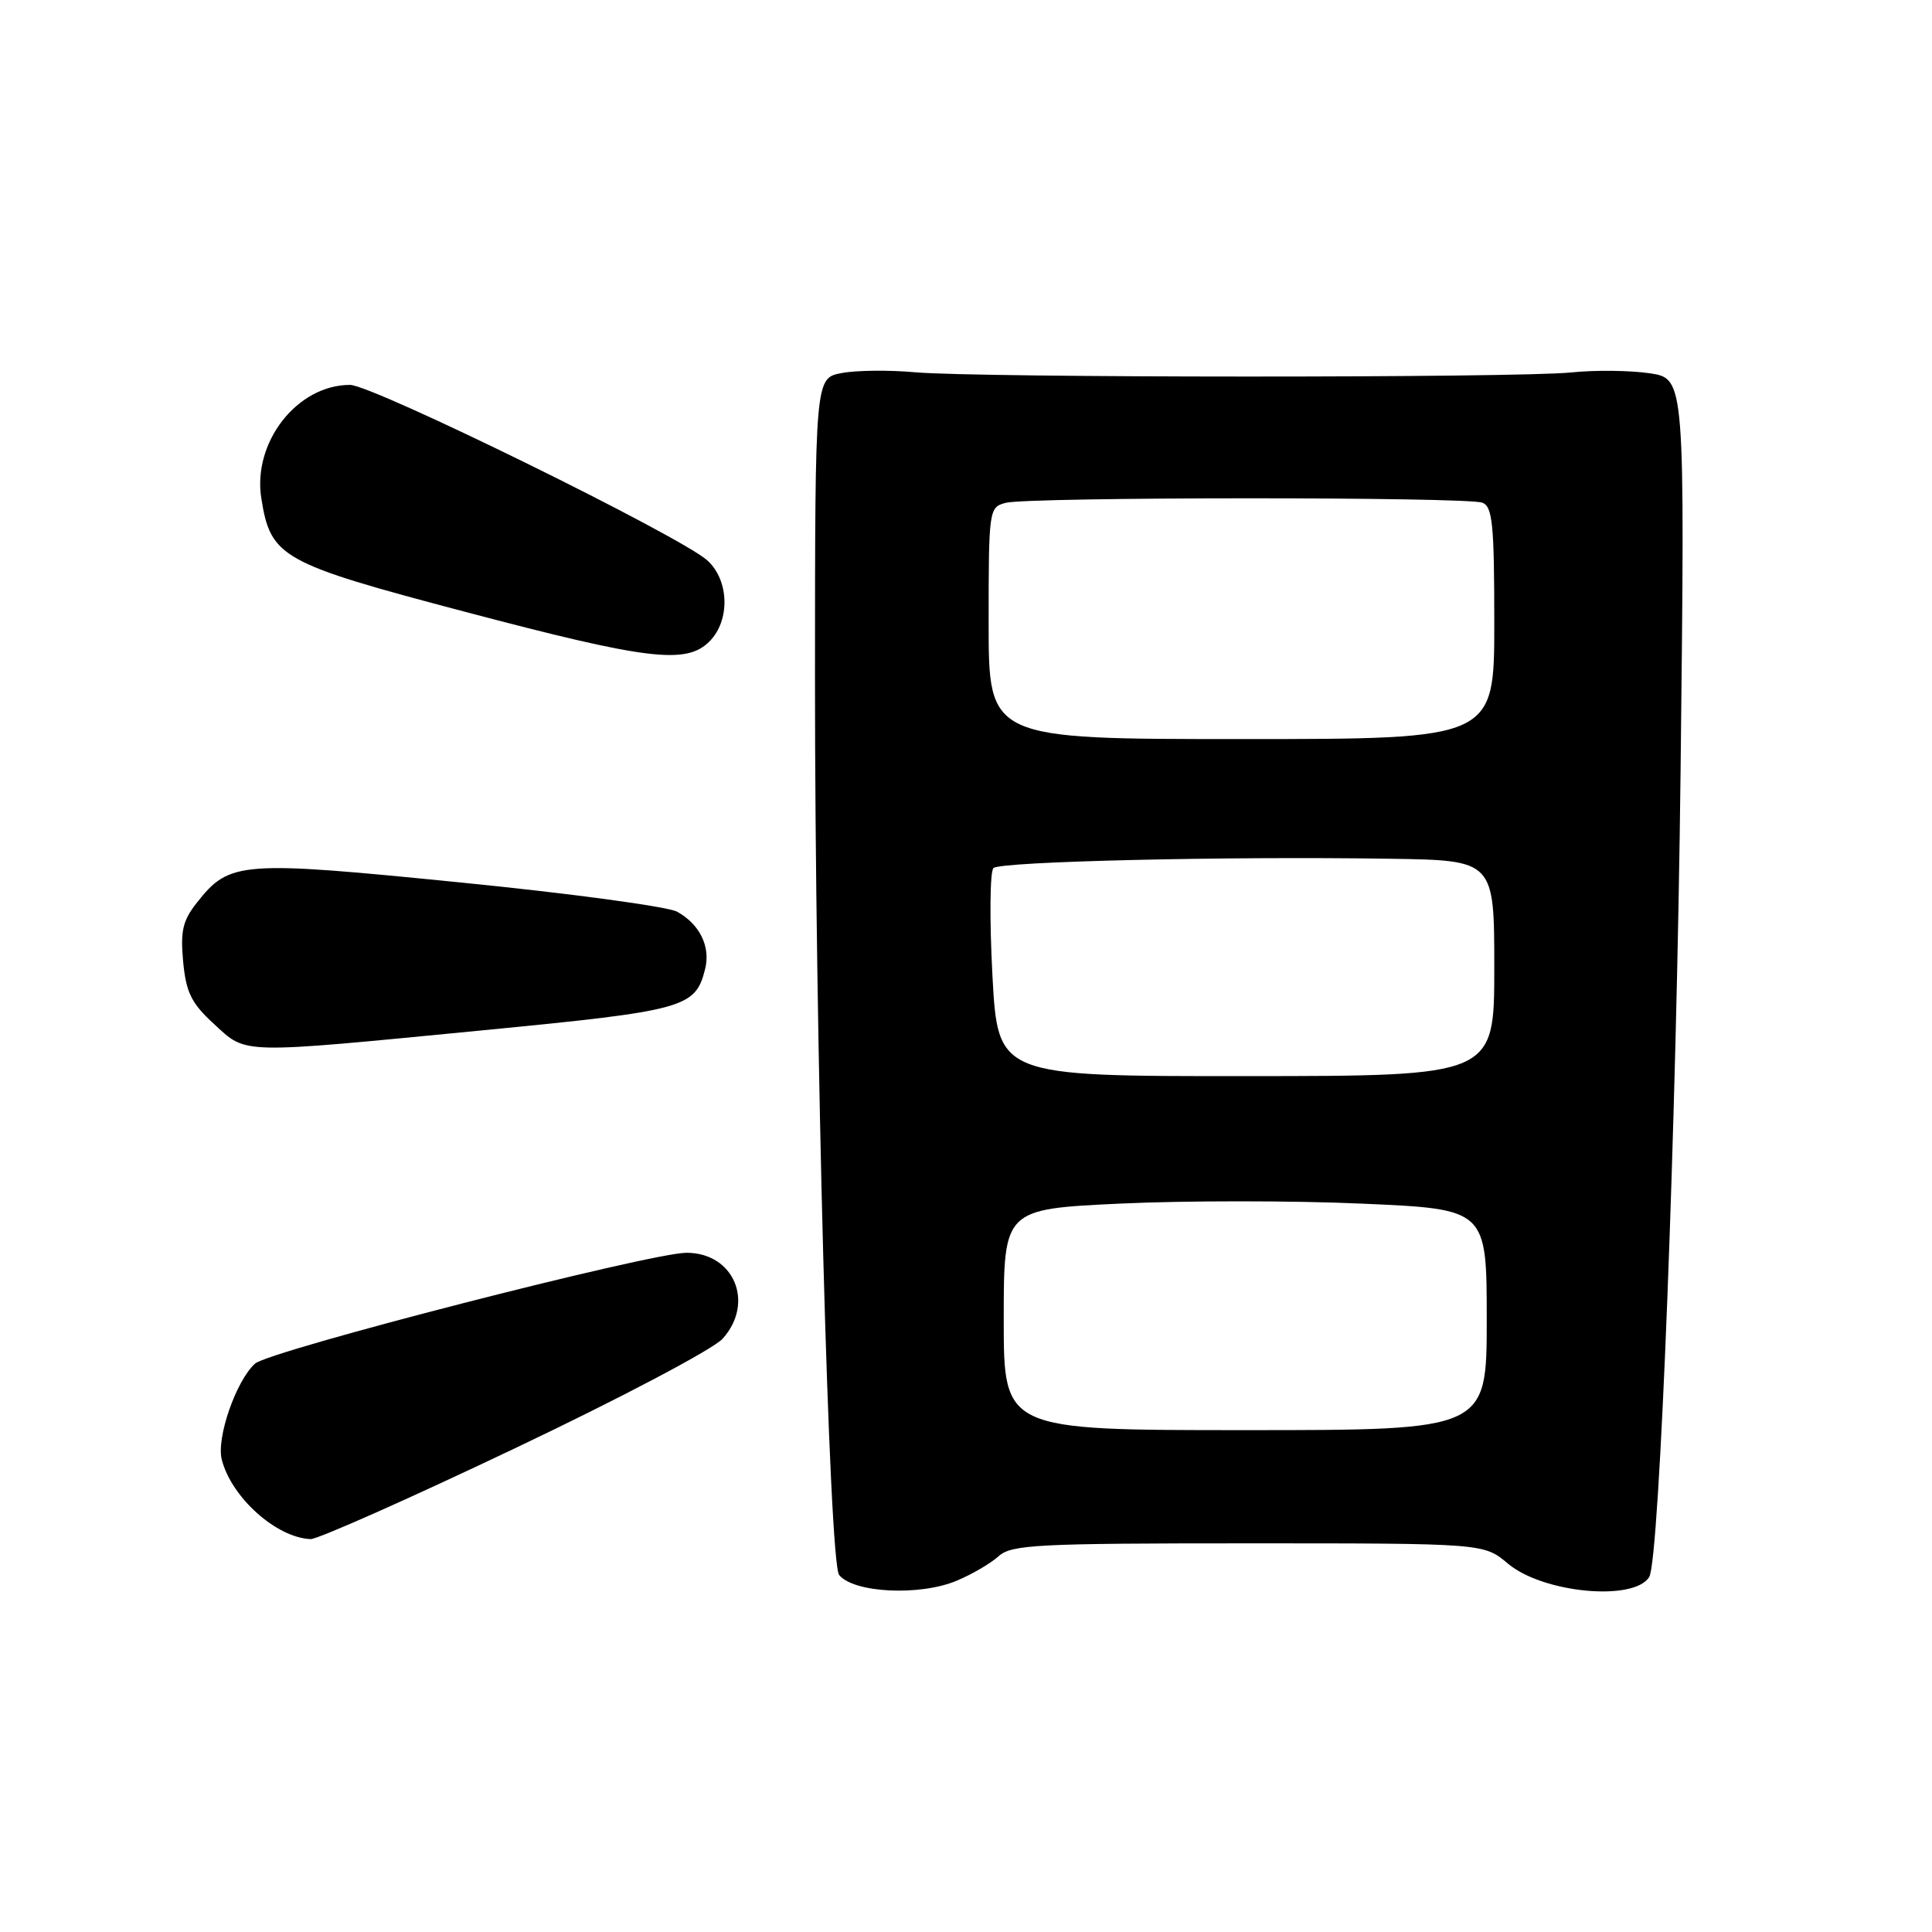 <?xml version="1.0" encoding="UTF-8" standalone="no"?>
<!DOCTYPE svg PUBLIC "-//W3C//DTD SVG 1.1//EN" "http://www.w3.org/Graphics/SVG/1.1/DTD/svg11.dtd" >
<svg xmlns="http://www.w3.org/2000/svg" xmlns:xlink="http://www.w3.org/1999/xlink" version="1.1" viewBox="0 0 256 256">
 <g >
 <path fill="currentColor"
d=" M 126.75 209.46 C 128.77 208.62 131.28 207.15 132.32 206.21 C 134.02 204.67 137.36 204.50 165.41 204.50 C 196.62 204.50 196.62 204.50 199.81 207.19 C 204.45 211.09 216.50 212.23 218.53 208.96 C 219.91 206.72 222.16 148.70 222.69 101.83 C 223.27 50.16 223.27 50.16 218.59 49.46 C 216.02 49.08 211.34 49.02 208.21 49.35 C 200.97 50.09 129.59 50.07 121.28 49.33 C 117.87 49.02 113.48 49.06 111.53 49.43 C 108.00 50.09 108.00 50.09 107.99 89.80 C 107.98 137.32 109.85 207.03 111.19 208.69 C 113.10 211.07 121.85 211.51 126.75 209.46 Z  M 68.16 191.94 C 82.30 185.22 94.49 178.78 95.75 177.39 C 100.04 172.62 97.27 166.00 90.97 166.00 C 86.17 166.00 35.69 178.97 33.79 180.69 C 31.28 182.96 28.66 190.51 29.38 193.38 C 30.64 198.40 36.62 203.76 41.16 203.94 C 42.07 203.97 54.22 198.58 68.16 191.94 Z  M 63.88 136.53 C 90.79 133.92 92.14 133.55 93.43 128.41 C 94.18 125.44 92.73 122.48 89.73 120.81 C 88.50 120.13 75.58 118.38 61.00 116.93 C 31.79 114.01 30.42 114.11 26.07 119.63 C 24.21 121.99 23.89 123.38 24.27 127.44 C 24.66 131.53 25.36 132.94 28.36 135.69 C 32.75 139.72 31.41 139.68 63.88 136.53 Z  M 94.00 85.00 C 96.76 82.24 96.64 76.93 93.75 74.28 C 90.31 71.11 49.38 51.00 46.38 51.00 C 39.37 51.00 33.43 58.61 34.63 66.06 C 35.87 73.86 37.25 74.63 61.56 81.05 C 85.81 87.46 90.92 88.08 94.00 85.00 Z  M 133.00 174.86 C 133.00 160.21 133.00 160.21 148.50 159.48 C 157.03 159.08 171.43 159.08 180.50 159.49 C 197.00 160.21 197.00 160.21 197.00 174.86 C 197.00 189.50 197.00 189.50 165.00 189.50 C 133.00 189.50 133.00 189.50 133.00 174.86 Z  M 131.50 129.21 C 131.11 121.84 131.17 115.46 131.64 115.02 C 132.58 114.15 162.52 113.45 184.25 113.79 C 198.00 114.00 198.00 114.00 198.00 128.29 C 198.00 142.58 198.00 142.58 165.11 142.59 C 132.22 142.61 132.22 142.61 131.50 129.21 Z  M 131.00 82.58 C 131.00 67.51 131.04 67.22 133.25 66.63 C 136.20 65.84 194.36 65.82 196.42 66.61 C 197.77 67.12 198.00 69.49 198.00 82.57 C 198.00 97.93 198.00 97.93 164.50 97.93 C 131.00 97.93 131.00 97.93 131.00 82.58 Z "/>
</g>
</svg>